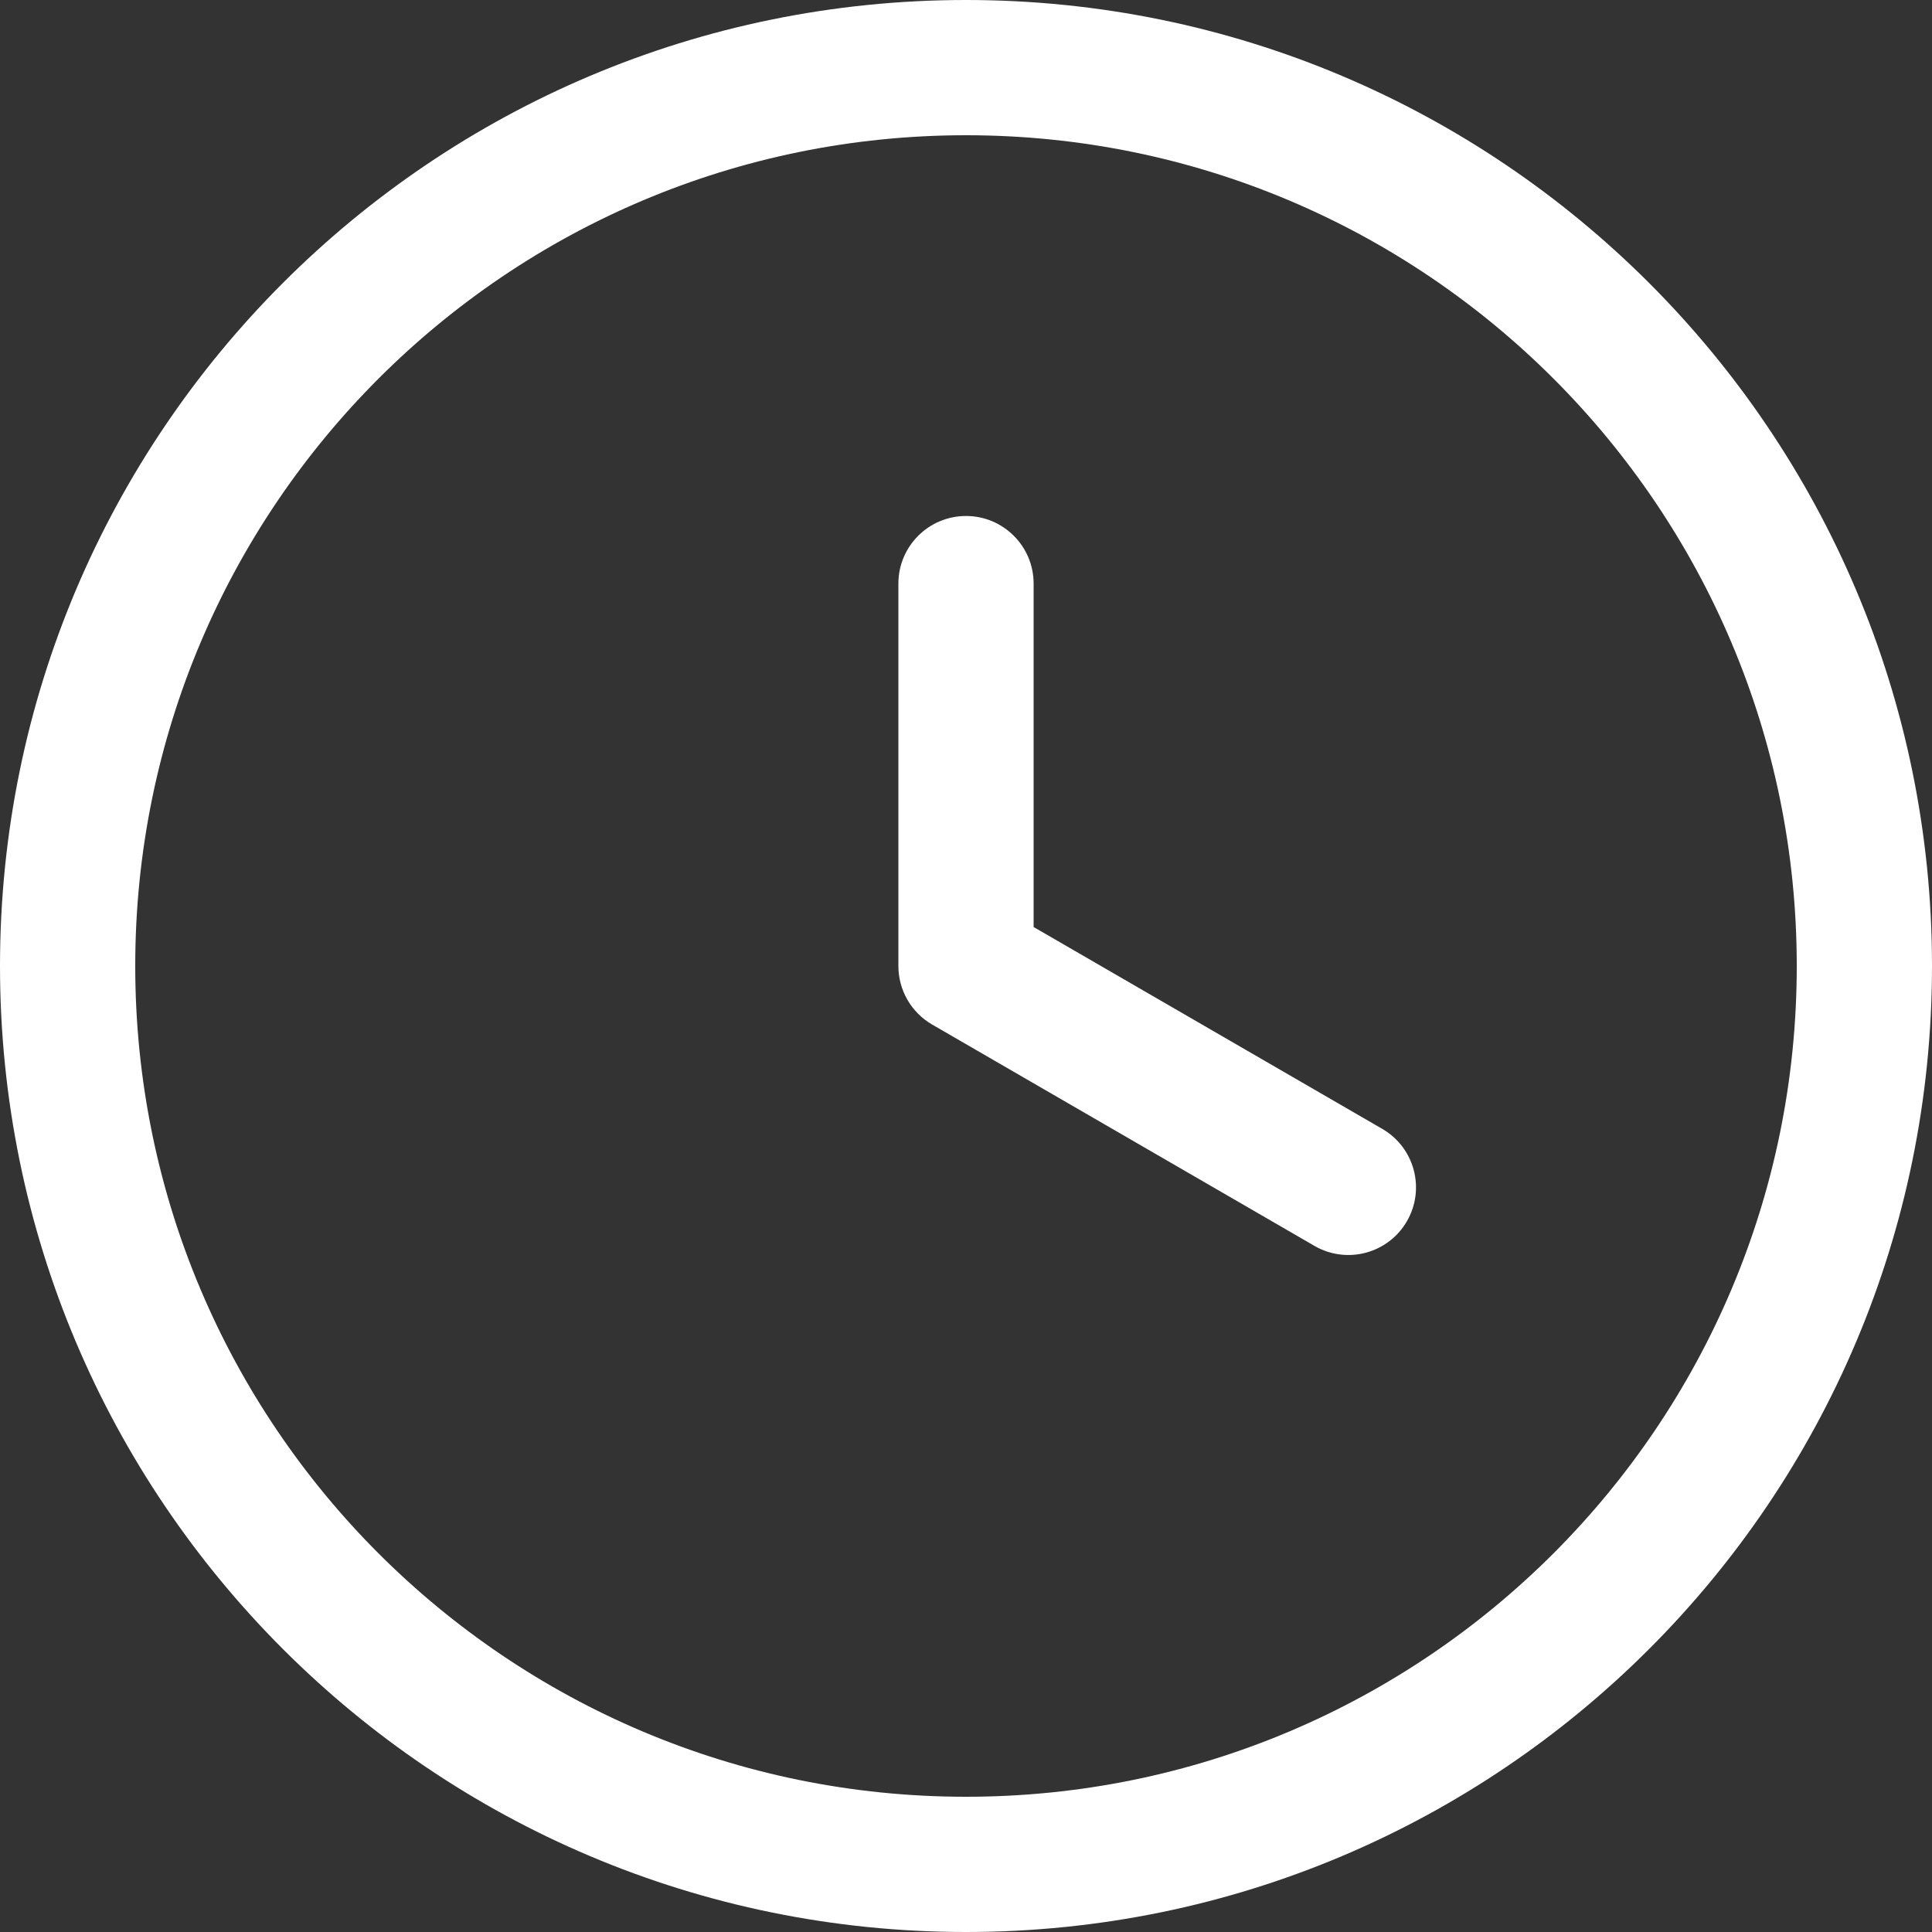 <svg width="40" height="40" viewBox="0 0 40 40" fill="none" xmlns="http://www.w3.org/2000/svg">
<rect x="0" y="0" width="40" height="40" fill="#333333" stroke="none"/>
<path fill-rule="evenodd" clip-rule="evenodd" d="M37.2 20C37.2 29.499 29.499 37.2 20 37.2C10.501 37.2 2.8 29.499 2.8 20C2.8 10.501 10.501 2.8 20 2.8C29.499 2.8 37.2 10.501 37.2 20ZM40 20C40 31.046 31.046 40 20 40C8.954 40 0 31.046 0 20C0 8.954 8.954 0 20 0C31.046 0 40 8.954 40 20ZM21.4 12.083C21.4 11.31 20.773 10.683 20 10.683C19.227 10.683 18.6 11.31 18.6 12.083V20C18.6 20.5 18.866 20.961 19.299 21.212L27.215 25.795C27.884 26.182 28.741 25.954 29.128 25.285C29.516 24.616 29.287 23.759 28.618 23.372L21.4 19.193V12.083Z" fill="#FFFFFF"/>
</svg>

